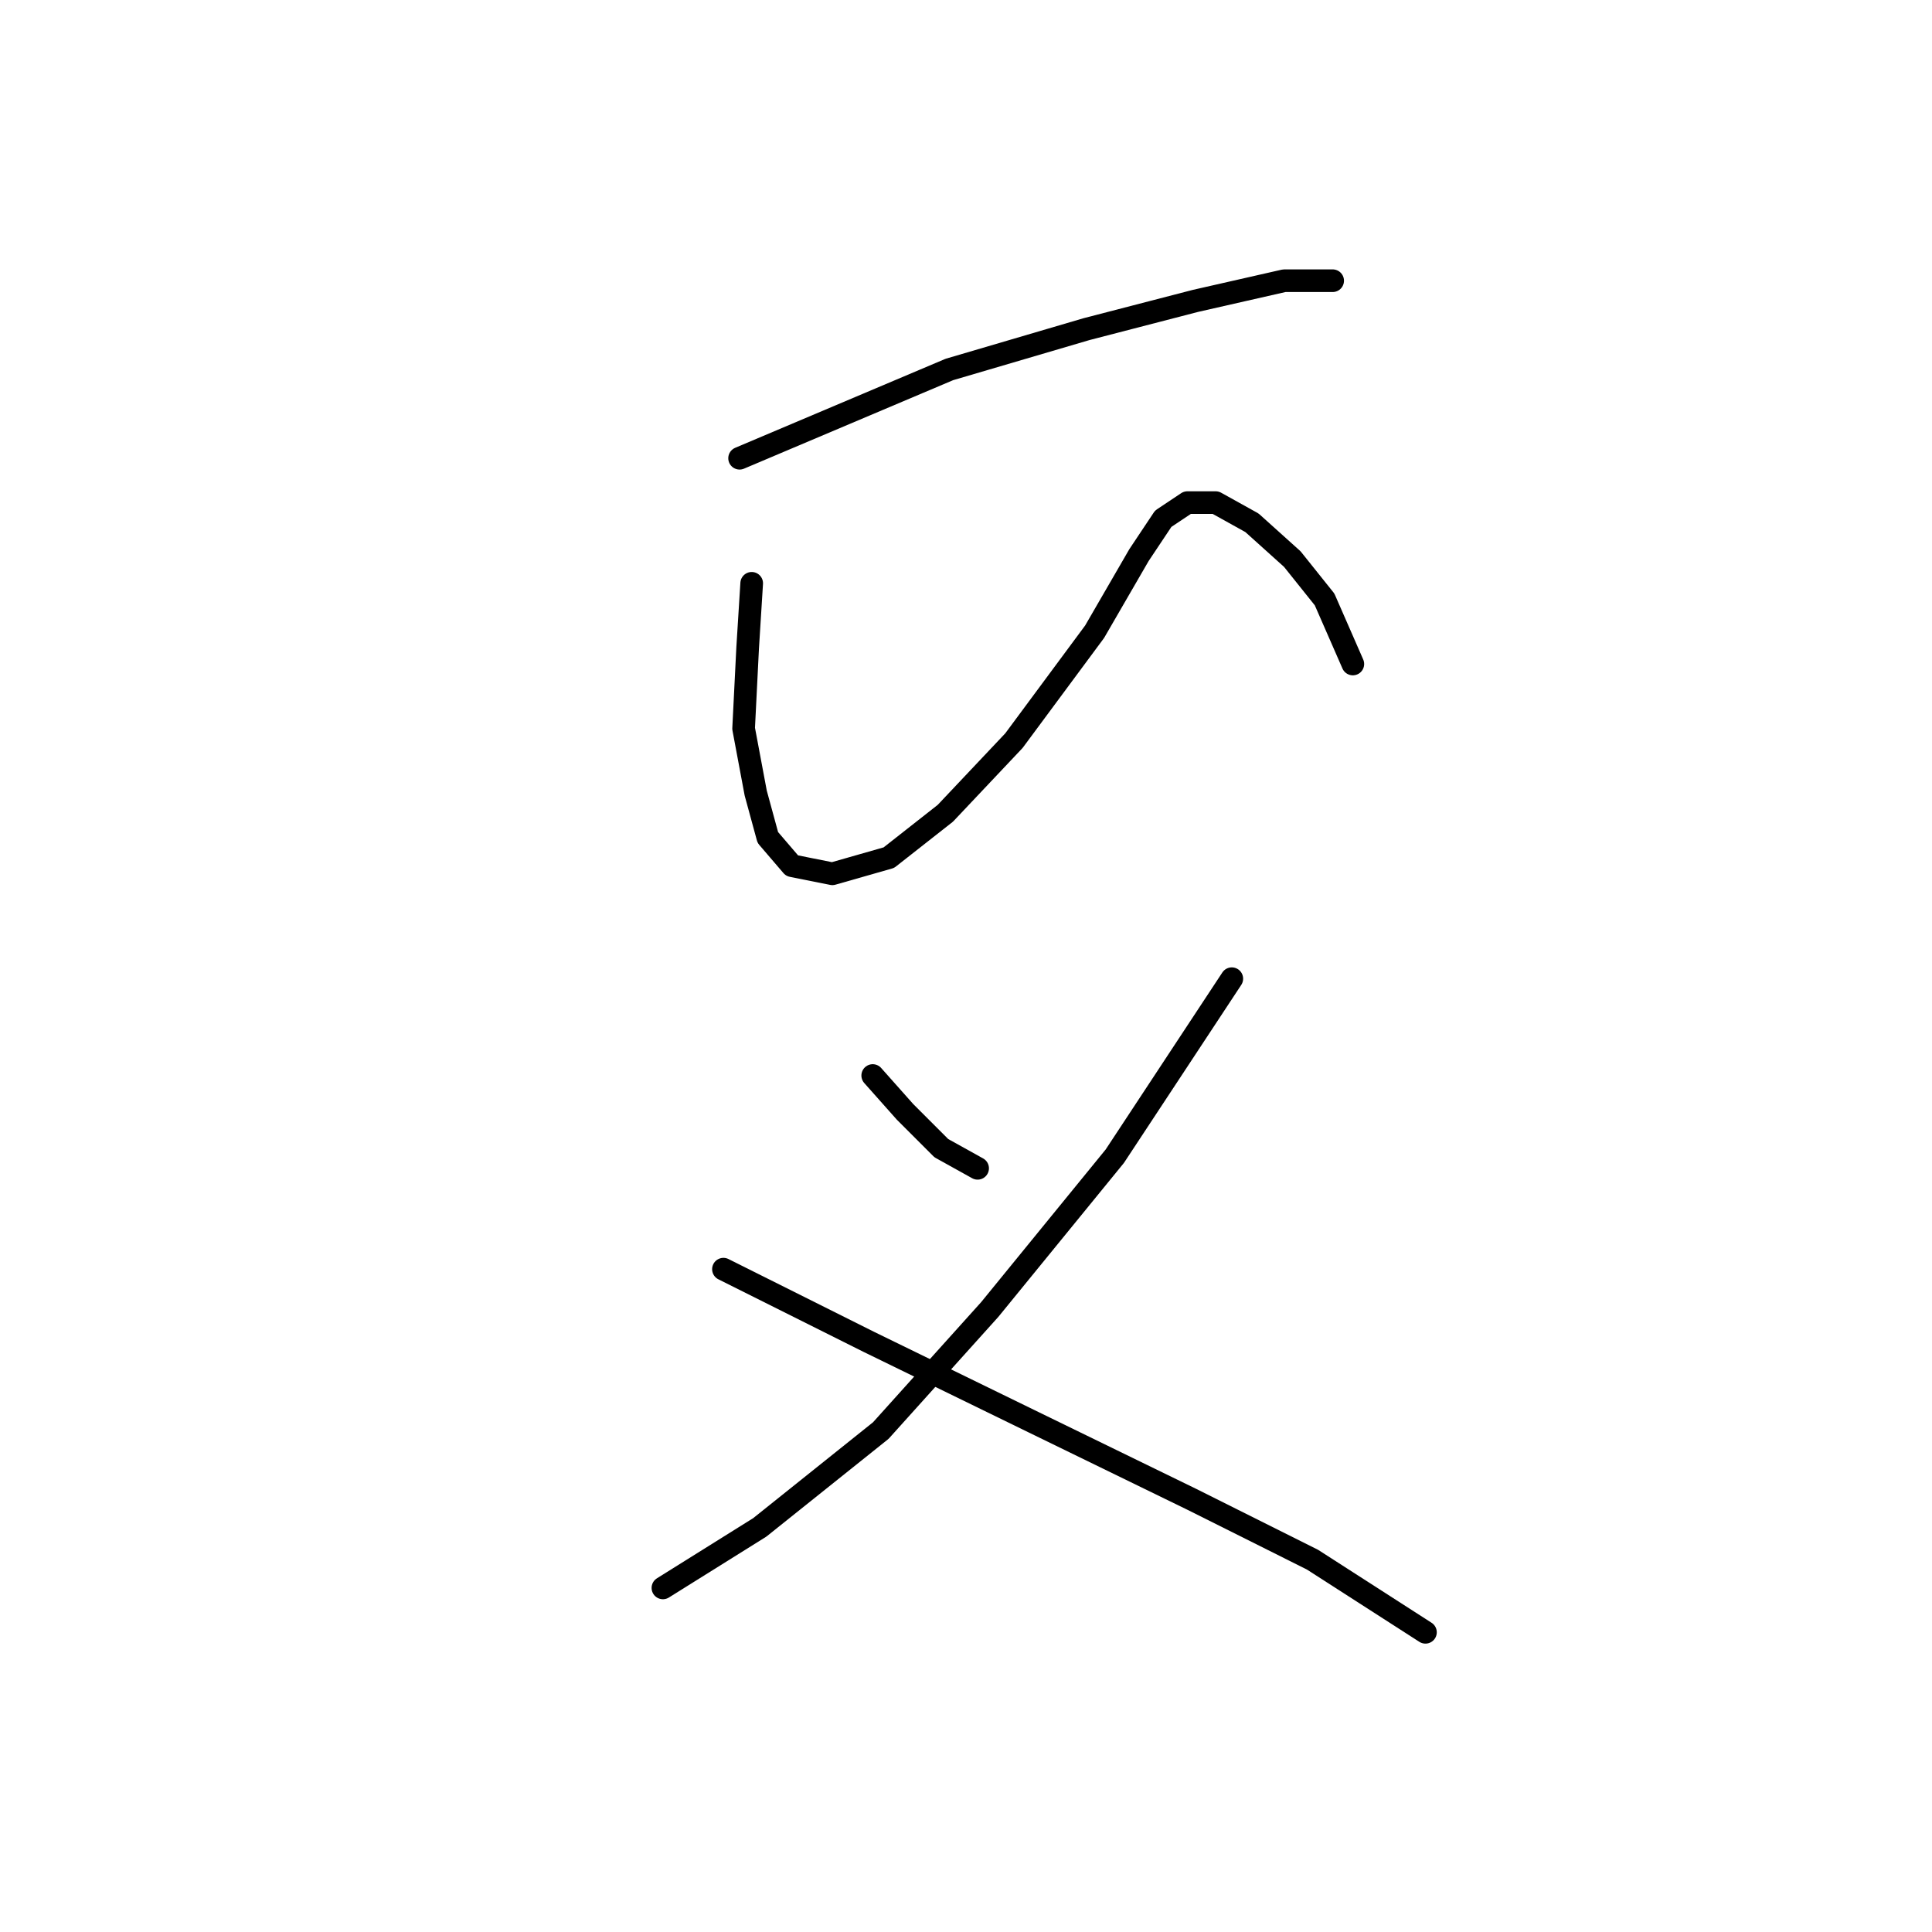 <?xml version="1.0" standalone="no"?>
    <svg width="256" height="256" xmlns="http://www.w3.org/2000/svg" version="1.1">
    <polyline stroke="black" stroke-width="3" stroke-linecap="round" fill="transparent" stroke-linejoin="round" points="97.999 60.719 125.798 48.957 143.974 43.611 158.408 39.869 170.169 37.196 176.585 37.196 176.585 37.196 " />
        <polyline stroke="black" stroke-width="3" stroke-linecap="round" fill="transparent" stroke-linejoin="round" points="99.603 77.291 99.068 85.845 98.533 96.537 100.137 105.09 101.741 110.971 104.948 114.713 110.294 115.782 117.779 113.644 125.263 107.763 134.351 98.14 145.043 83.706 150.924 73.549 154.131 68.738 157.339 66.599 161.081 66.599 165.893 69.272 171.239 74.084 175.515 79.43 179.258 87.983 179.258 87.983 " />
        <polyline stroke="black" stroke-width="3" stroke-linecap="round" fill="transparent" stroke-linejoin="round" points="115.64 142.512 119.917 147.323 124.729 152.135 129.54 154.808 129.54 154.808 " />
        <polyline stroke="black" stroke-width="3" stroke-linecap="round" fill="transparent" stroke-linejoin="round" points="163.22 129.682 147.716 153.204 131.144 173.519 116.71 189.557 100.672 202.387 87.841 210.406 87.841 210.406 " />
        <polyline stroke="black" stroke-width="3" stroke-linecap="round" fill="transparent" stroke-linejoin="round" points="95.86 168.173 115.106 177.795 137.024 188.487 157.874 198.645 173.912 206.664 188.88 216.287 188.88 216.287 " />
        </svg>